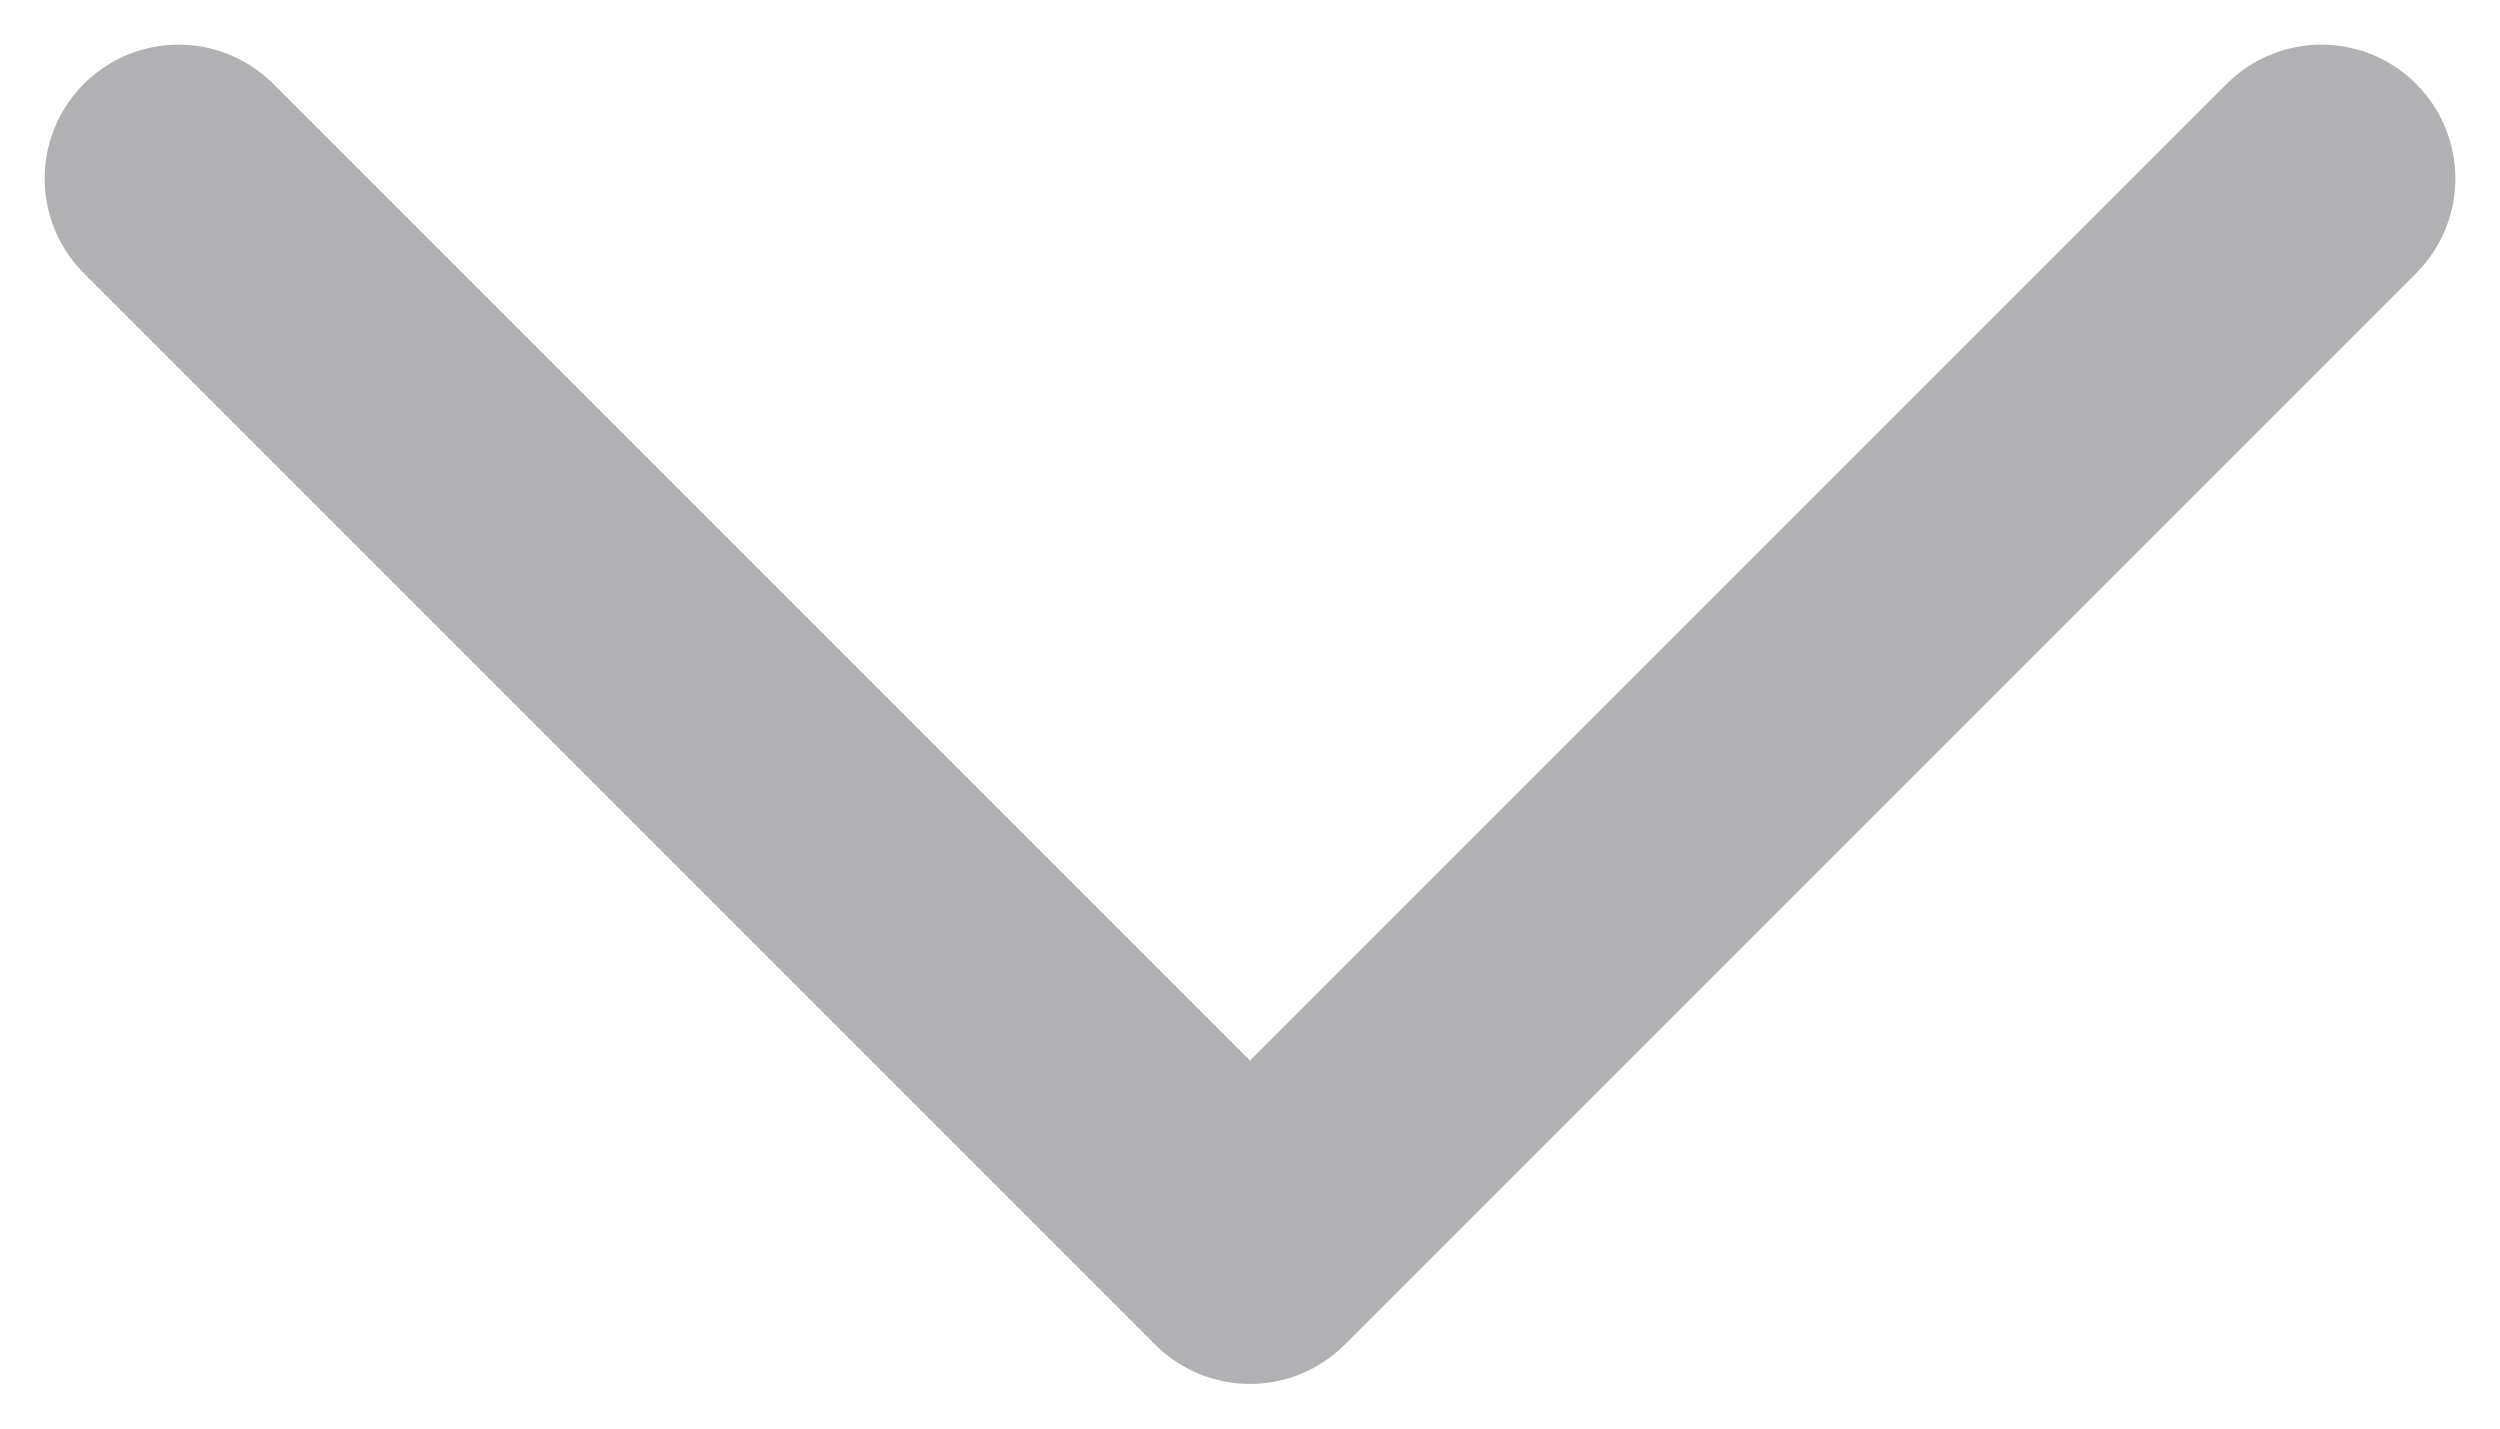 <svg width="14" height="8" viewBox="0 0 14 8" fill="none" xmlns="http://www.w3.org/2000/svg">
<path d="M1 1L7 7L13 1" stroke="#B1B1B4" stroke-width="1.5" stroke-linecap="round" stroke-linejoin="round"/>
</svg>
